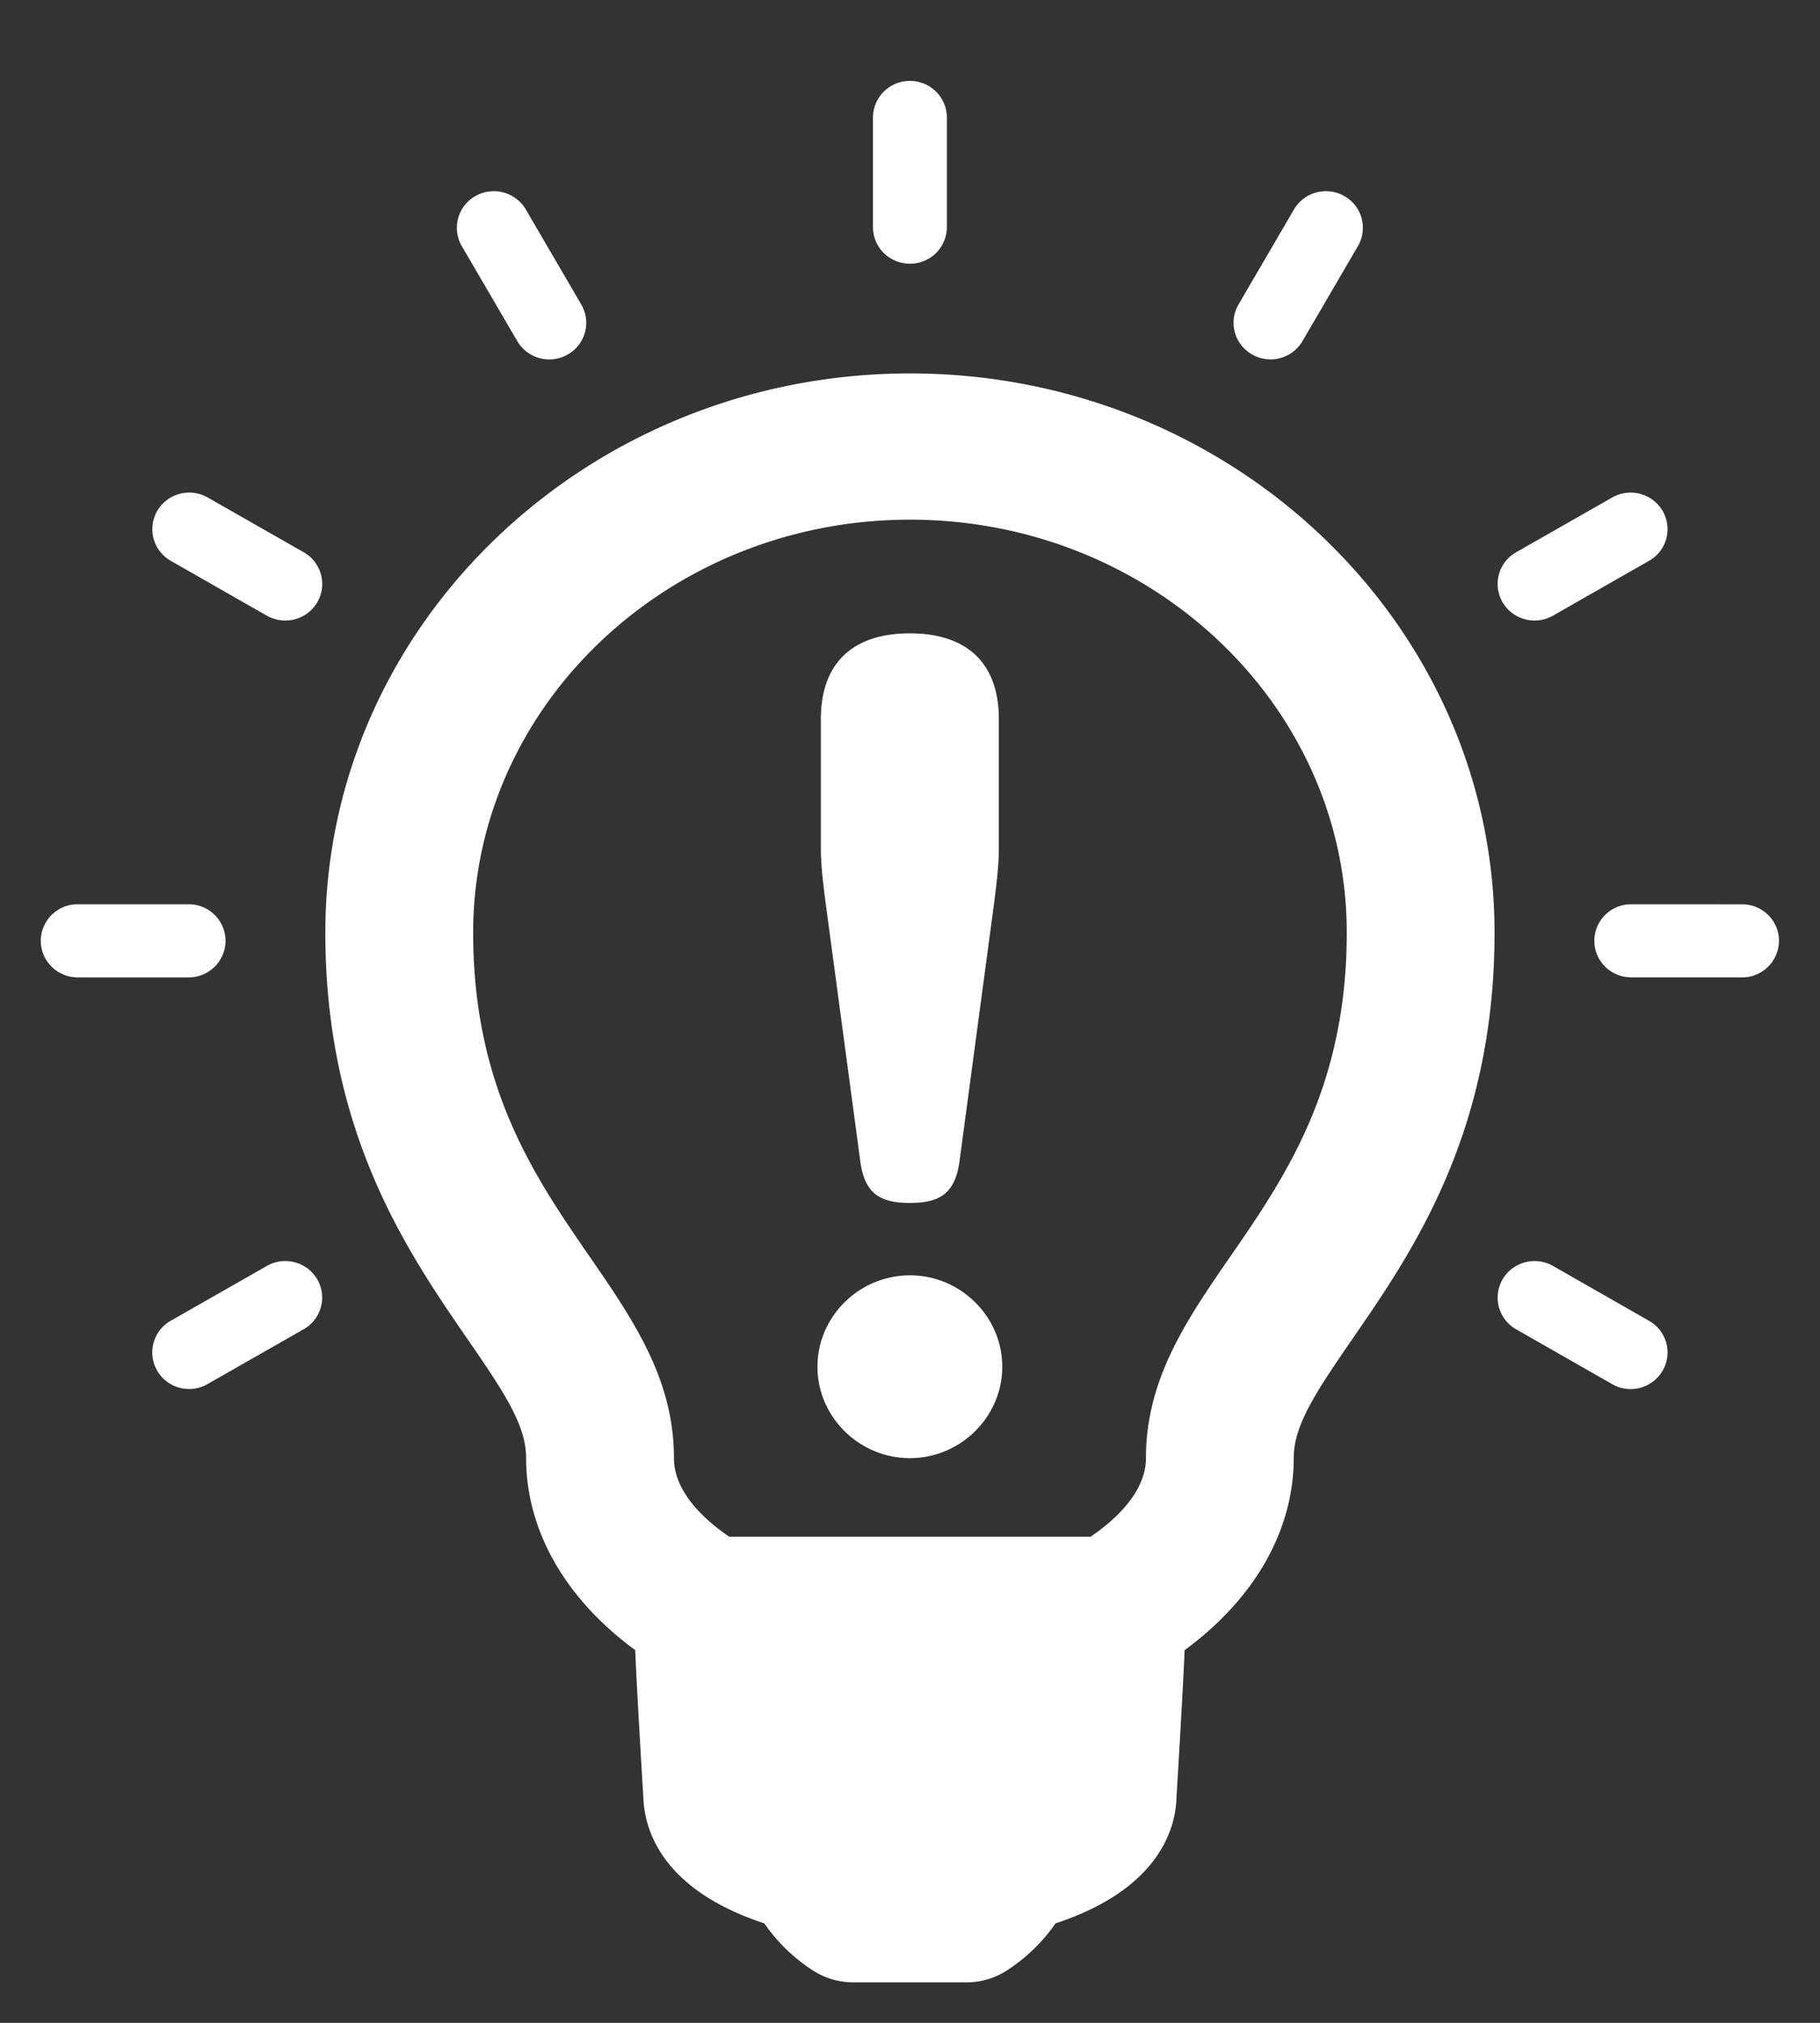 <svg xmlns="http://www.w3.org/2000/svg" width="45" height="50"><rect width="100%" height="100%" fill="#333333" stroke="none"/><path fill="#FFF" paint-order="stroke fill markers" fill-rule="evenodd" d="M22.498 9.23c-7.97.003-14.454 6.205-14.454 13.825 0 4.945 2.03 7.888 3.524 10.057.919 1.333 1.44 2.126 1.44 2.925 0 1.793.971 3.484 2.698 4.75.043 1.065.202 3.66.202 3.66v.002c.028.738.42 2.248 2.989 3.092a4.3 4.3 0 0 0 1.18 1.15c.302.201.658.309 1.022.309h2.798a1.83 1.83 0 0 0 1.021-.31 4.28 4.28 0 0 0 1.181-1.149c2.591-.852 2.968-2.38 2.989-3.096 0 0 .159-2.593.202-3.657 1.727-1.266 2.698-2.957 2.698-4.75 0-.799.521-1.592 1.448-2.938 1.483-2.15 3.517-5.093 3.517-10.046 0-7.622-6.485-13.824-14.455-13.824zm7.91 21.845c-1.066 1.547-2.074 3.01-2.074 4.962 0 .858-.785 1.55-1.37 1.948h-8.932c-.584-.397-1.369-1.089-1.369-1.948 0-1.953-1.008-3.415-2.088-4.982-1.347-1.955-2.876-4.17-2.876-8 0-5.627 4.845-10.208 10.8-10.21 5.955 0 10.8 4.58 10.8 10.208-.001 3.837-1.532 6.053-2.89 8.022zm-7.91-24.557a.908.908 0 0 0 .914-.903v-2.71A.91.91 0 0 0 22.498 2a.91.91 0 0 0-.914.904v2.711c0 .5.41.903.914.903zM12.789 8.43a.917.917 0 0 0 1.249.332.898.898 0 0 0 .334-1.235l-1.37-2.348a.919.919 0 0 0-1.25-.331.9.9 0 0 0-.334 1.235l1.371 2.347zM7.51 13.651l-2.374-1.354a.919.919 0 0 0-1.248.33.9.9 0 0 0 .335 1.235l2.373 1.356a.93.93 0 0 0 .456.12.916.916 0 0 0 .793-.451.9.9 0 0 0-.335-1.236zm-1.933 9.603a.909.909 0 0 0-.914-.903h-2.74a.909.909 0 0 0-.915.903c0 .499.41.905.914.905h2.741a.91.91 0 0 0 .914-.905zm1.02 8.038l-2.375 1.354a.9.9 0 0 0-.336 1.234.913.913 0 0 0 1.248.33l2.374-1.354a.899.899 0 0 0 .336-1.234.917.917 0 0 0-1.248-.33zm34.177 1.356L38.4 31.292a.918.918 0 0 0-1.248.33.899.899 0 0 0 .333 1.234l2.374 1.356a.916.916 0 0 0 1.249-.33.898.898 0 0 0-.334-1.234zm2.3-10.296l-2.74-.001a.908.908 0 0 0-.914.902c0 .5.408.905.913.905l2.74.001a.91.91 0 0 0 .913-.903c0-.5-.408-.904-.913-.904zm-5.13-7.014c.154 0 .312-.04.455-.121l2.374-1.355a.897.897 0 0 0 .336-1.233.918.918 0 0 0-1.249-.331l-2.374 1.353a.9.9 0 0 0-.335 1.235c.17.29.477.452.792.452zM30.957 8.76a.914.914 0 0 0 1.248-.33l1.37-2.347a.898.898 0 0 0-.334-1.235.917.917 0 0 0-1.249.332l-1.37 2.347a.897.897 0 0 0 .335 1.233zm-9.685 19.954c.11.8.501 1.02 1.225 1.02.723 0 1.114-.22 1.226-1.02l.864-6.448c.054-.44.11-.88.11-1.293v-3.196c0-1.405-.808-2.122-2.2-2.122-1.393 0-2.201.716-2.201 2.122v3.196c0 .412.056.853.111 1.293l.865 6.448zm1.225 2.81c-1.255 0-2.285 1.018-2.285 2.259 0 1.24 1.031 2.259 2.285 2.259 1.254 0 2.284-1.02 2.284-2.26 0-1.24-1.03-2.259-2.284-2.259z"/></svg>